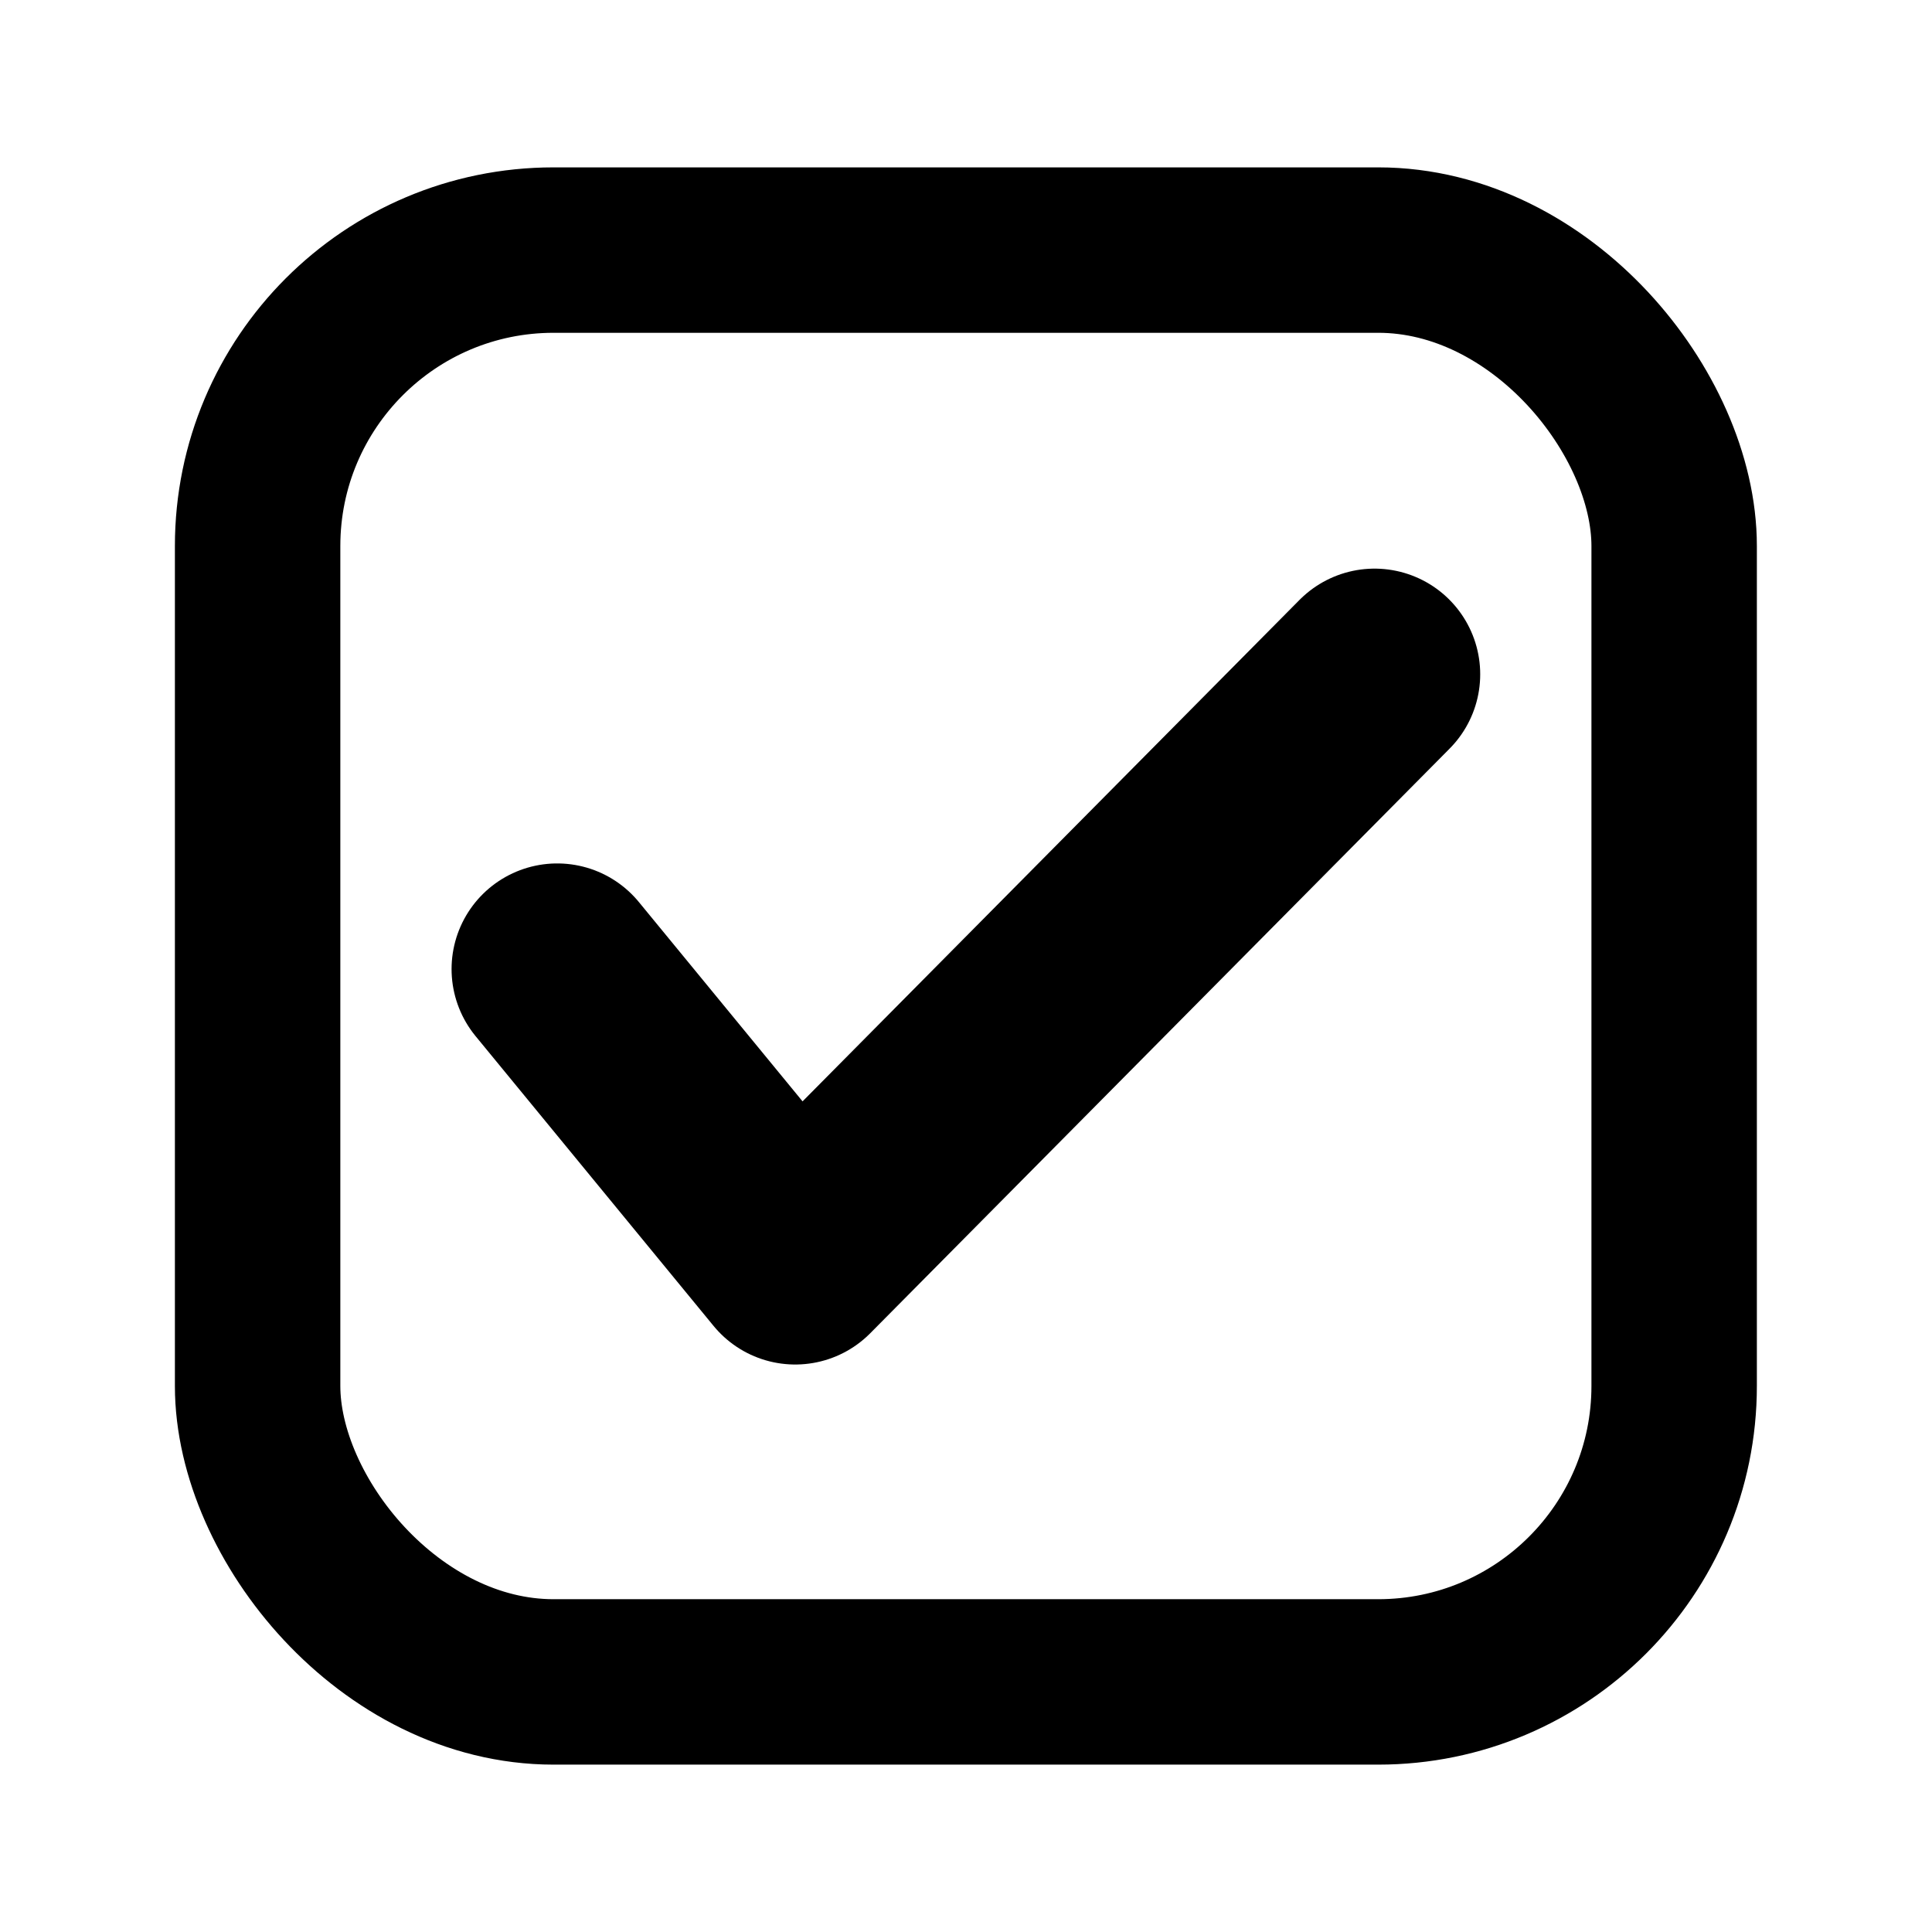 <?xml version="1.0" encoding="UTF-8" standalone="no"?>
<!-- Created with Inkscape (http://www.inkscape.org/) -->

<svg
   xmlns:dc="http://purl.org/dc/elements/1.1/"
   xmlns:cc="http://creativecommons.org/ns#"
   xmlns:rdf="http://www.w3.org/1999/02/22-rdf-syntax-ns#"
   xmlns:svg="http://www.w3.org/2000/svg"
   xmlns="http://www.w3.org/2000/svg"
   xmlns:sodipodi="http://sodipodi.sourceforge.net/DTD/sodipodi-0.dtd"
   xmlns:inkscape="http://www.inkscape.org/namespaces/inkscape"
   width="32"
   height="32"
   viewBox="0 0 8.467 8.467"
   version="1.1"
   id="svg4739"
   inkscape:version="0.92.2 5c3e80d, 2017-08-06"
   sodipodi:docname="check-all.svg">
  <defs
     id="defs4733" />
  <sodipodi:namedview
     id="base"
     pagecolor="#ffffff"
     bordercolor="#666666"
     borderopacity="1.0"
     inkscape:pageopacity="0.0"
     inkscape:pageshadow="2"
     inkscape:zoom="1"
     inkscape:cx="-12.797849"
     inkscape:cy="5.4273"
     inkscape:document-units="mm"
     inkscape:current-layer="layer1"
     showgrid="false"
     units="px"
     inkscape:window-width="1920"
     inkscape:window-height="963"
     inkscape:window-x="1680"
     inkscape:window-y="1"
     inkscape:window-maximized="1" />
  <g
     inkscape:label="1. réteg"
     inkscape:groupmode="layer"
     id="layer1"
     transform="translate(0,-288.533)">
    <rect
       style="opacity:1;fill:none;fill-opacity:1;stroke:#000000;stroke-width:0.725;stroke-miterlimit:4;stroke-dasharray:none;stroke-opacity:1"
       id="rect5284"
       width="6.208"
       height="6.275"
       x="1.129"
       y="289.629"
       ry="1.297" />
    <path
       style="fill:none;stroke:#000000;stroke-width:0.926;stroke-linecap:round;stroke-linejoin:round;stroke-miterlimit:4;stroke-dasharray:none;stroke-opacity:1"
       d="m 2.442,292.78 1.043,1.27 2.539,-2.562"
       id="path5324"
       inkscape:connector-curvature="0" />
  </g>
</svg>
